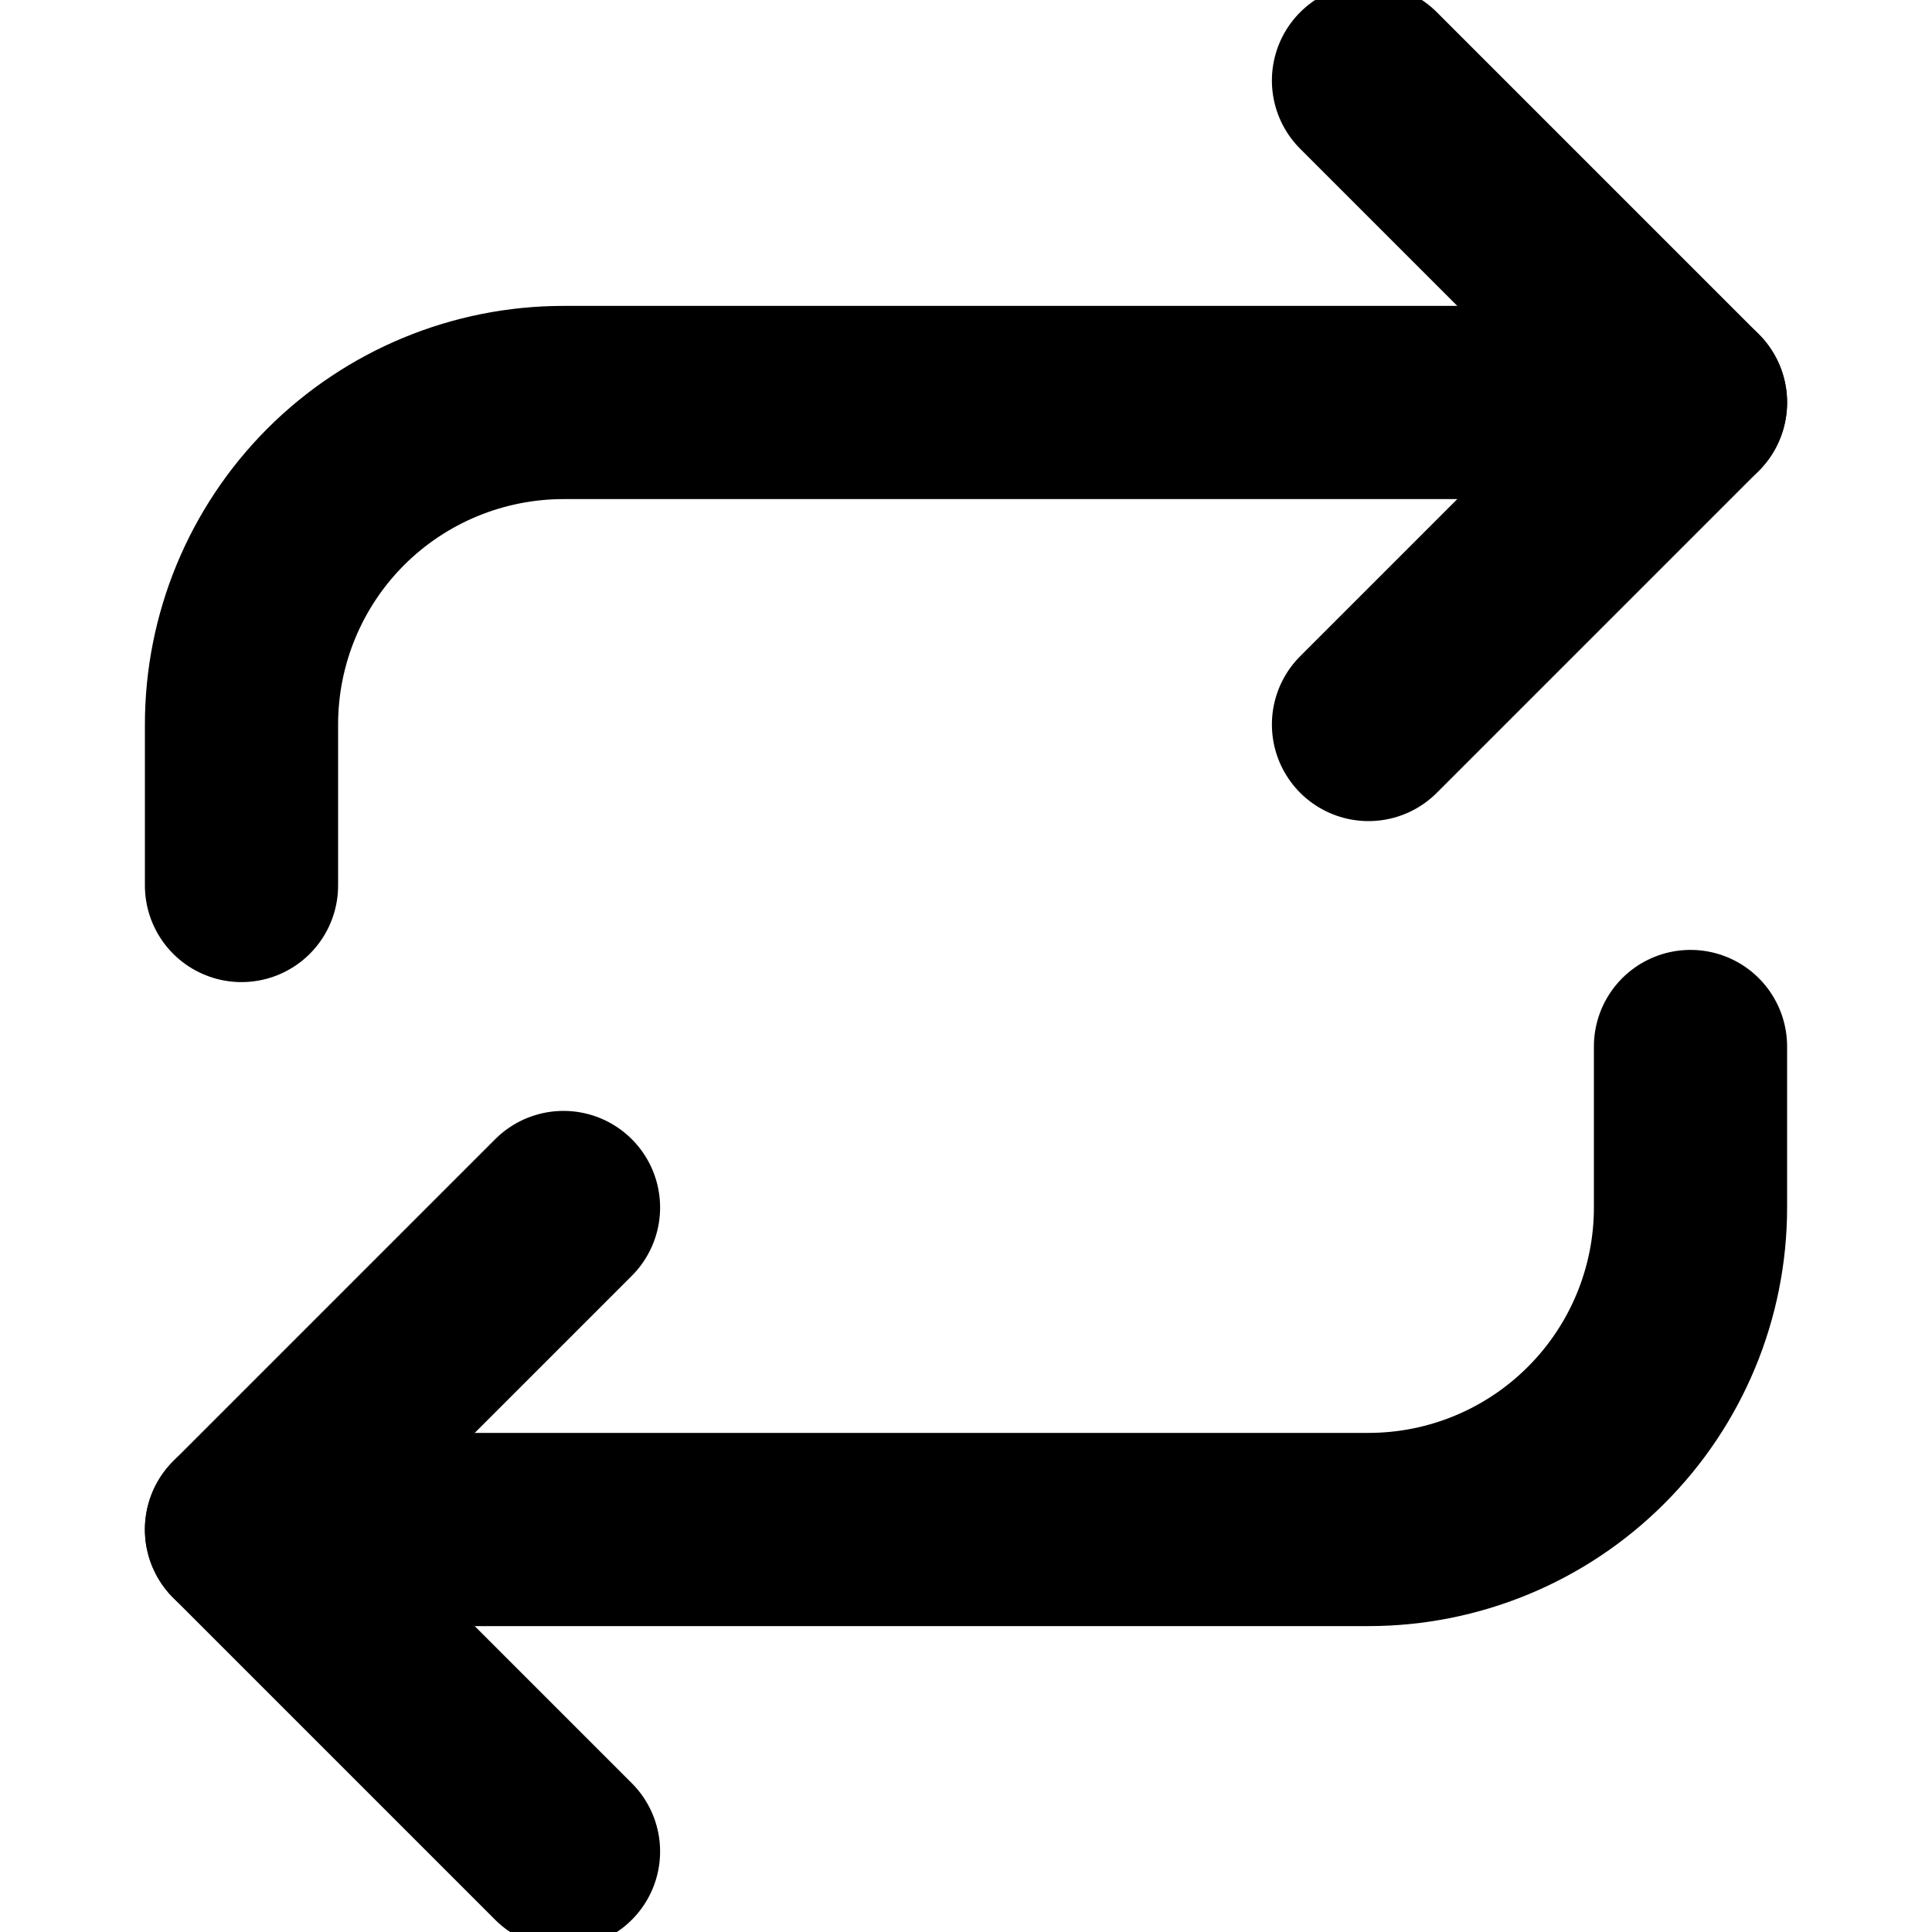 <svg width="30" height="30" viewBox="0 0 30 30" fill="none" xmlns="http://www.w3.org/2000/svg">
<g clip-path="url(#clip0_583_449)">
<path d="M21.25 1.25L26.25 6.25L21.25 11.25" stroke="currentColor" stroke-width="3" stroke-linecap="round" stroke-linejoin="round"/>
<path d="M3.75 13.75V11.25C3.75 9.924 4.277 8.652 5.214 7.714C6.152 6.777 7.424 6.25 8.75 6.25H26.25" stroke="currentColor" stroke-width="3" stroke-linecap="round" stroke-linejoin="round"/>
<path d="M8.75 28.75L3.75 23.75L8.75 18.75" stroke="currentColor" stroke-width="3" stroke-linecap="round" stroke-linejoin="round"/>
<path d="M26.25 16.25V18.75C26.25 20.076 25.723 21.348 24.785 22.285C23.848 23.223 22.576 23.75 21.25 23.75H3.75" stroke="currentColor" stroke-width="3" stroke-linecap="round" stroke-linejoin="round"/>
</g>
<defs>
<clipPath id="clip0_583_449">
<rect width="30" height="30" fill="currentColor"/>
</clipPath>
</defs>
</svg>
